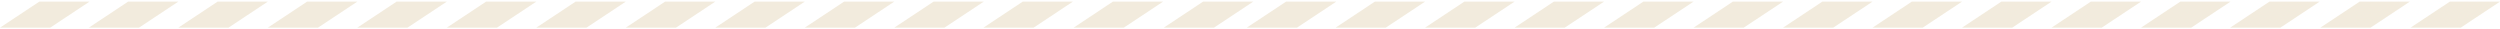 <svg width="768" height="9" fill="none" xmlns="http://www.w3.org/2000/svg"><path d="M39.35.5h15.42l-12.073 8h-15.42l12.074-8zM12.074.5h15.419l-12.074 8H0l12.074-8zm54.769 0h15.42l-12.074 8h-15.42l12.074-8zm27.494 0h15.42l-12.074 8h-15.42l12.074-8zm27.492 0h15.42l-12.074 8h-15.419l12.073-8zm27.494 0h15.419l-12.074 8h-15.419l12.074-8zm27.493 0h15.419l-12.074 8h-15.419l12.074-8zm27.492 0h15.419l-12.073 8h-15.42l12.074-8zm27.493 0h15.419l-12.073 8h-15.419l12.073-8zm27.493 0h15.42l-12.074 8h-15.419l12.073-8zm27.492 0h15.42l-12.074 8h-15.419l12.073-8zm27.385 0h15.42l-12.074 8h-15.419l12.073-8zm27.705 0h15.42l-12.074 8h-15.419l12.073-8zm27.704 0H385l-12.074 8h-15.419l12.073-8zm52.771 0h15.419l-12.073 8h-15.42l12.074-8zm-27.277 0h15.419l-12.074 8H383l12.074-8zm54.769 0h15.419l-12.073 8H437.77l12.073-8zm27.494 0h15.42l-12.074 8h-15.419l12.073-8zm27.492 0h15.42l-12.074 8h-15.419l12.073-8zm27.494 0h15.419l-12.074 8h-15.419l12.074-8zm27.493 0h15.419l-12.074 8h-15.419l12.074-8zm27.492 0h15.419l-12.073 8h-15.42l12.074-8zm27.493 0h15.419l-12.073 8h-15.419l12.073-8zm27.493 0h15.42l-12.074 8h-15.419l12.073-8zm27.492 0h15.42l-12.074 8h-15.419l12.073-8zm27.385 0h15.42l-12.074 8h-15.419l12.073-8zm27.705 0h15.42l-12.074 8h-15.419l12.073-8zm27.704 0H768l-12.074 8h-15.419l12.073-8z" fill="#C29B59" fill-opacity=".2"/></svg>